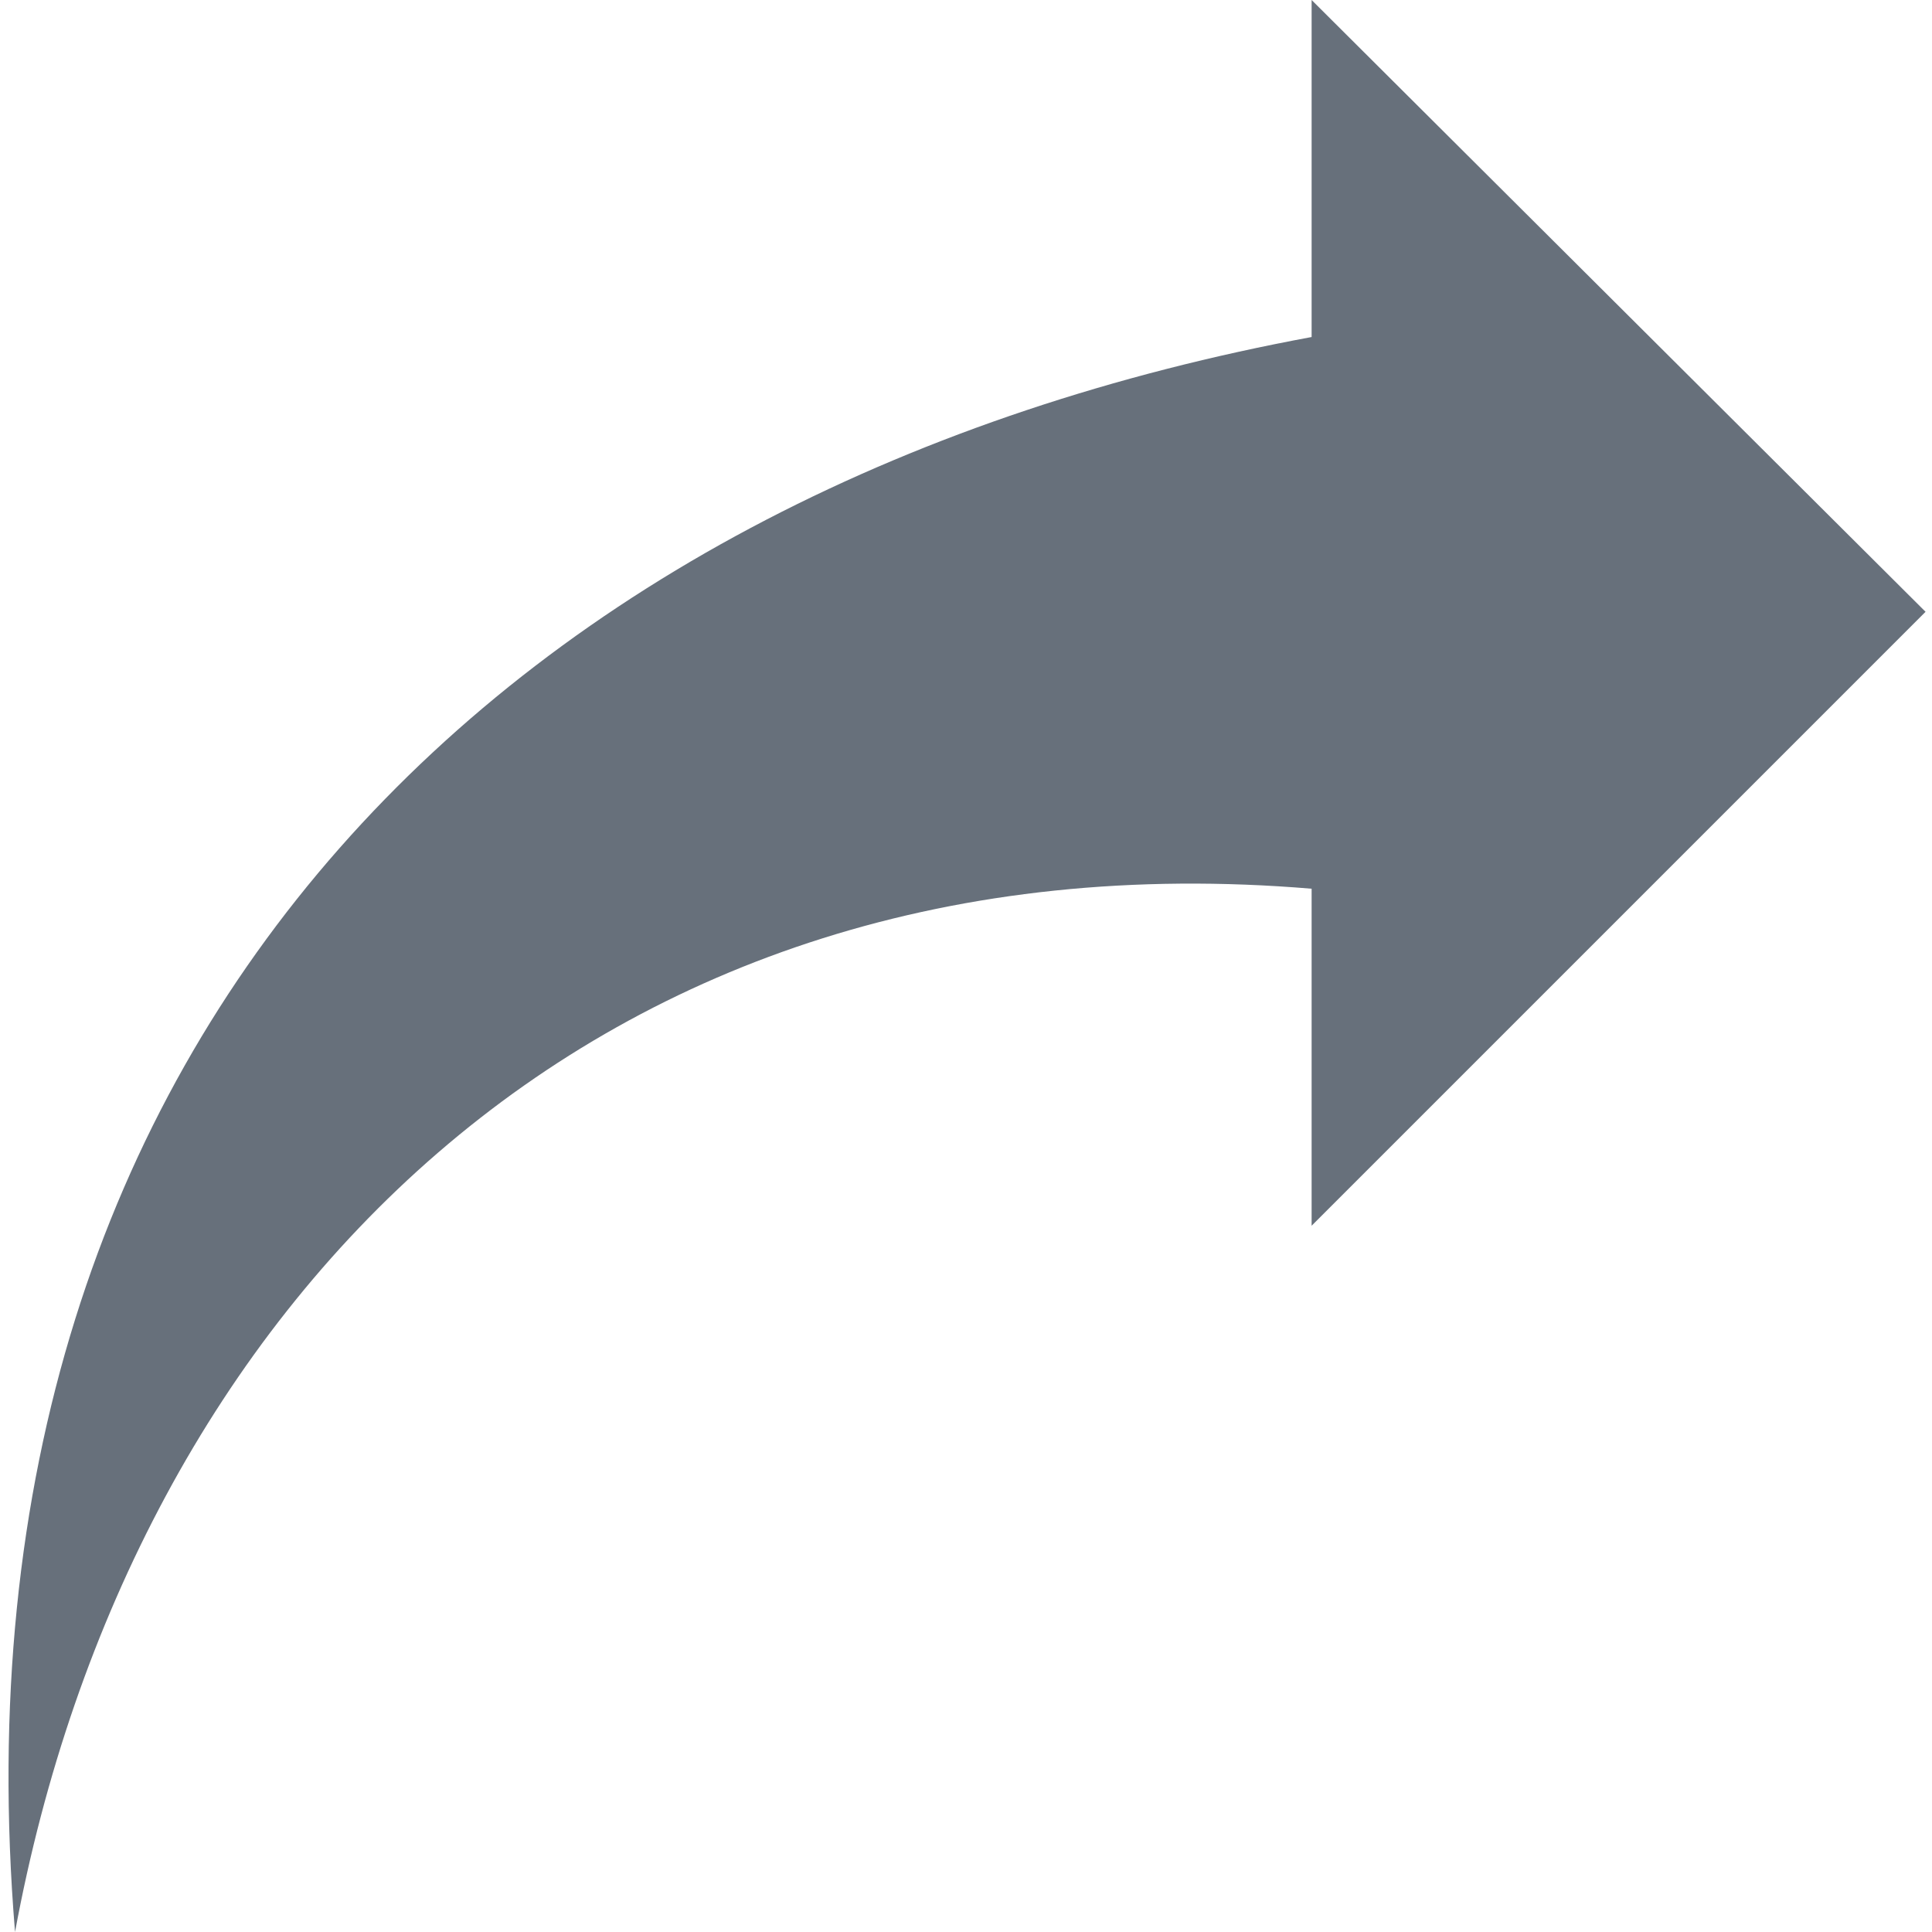 <?xml version="1.0" encoding="utf-8"?>
<!-- Generator: Adobe Illustrator 25.3.1, SVG Export Plug-In . SVG Version: 6.00 Build 0)  -->
<svg version="1.1" id="Layer_1" xmlns="http://www.w3.org/2000/svg" xmlns:xlink="http://www.w3.org/1999/xlink" x="0px" y="0px"
	 viewBox="0 0 90 90" style="enable-background:new 0 0 90 90;" xml:space="preserve">
<style type="text/css">
	.st0{fill:#67707B;}
</style>
<path class="st0" d="M0.7,90c5.4-29.2,27-51.4,60.4-48.6v15.7l28.6-28.6L61.1,0v15.7C24.4,22.5-2.8,47.6,0.7,90z"/>
</svg>

